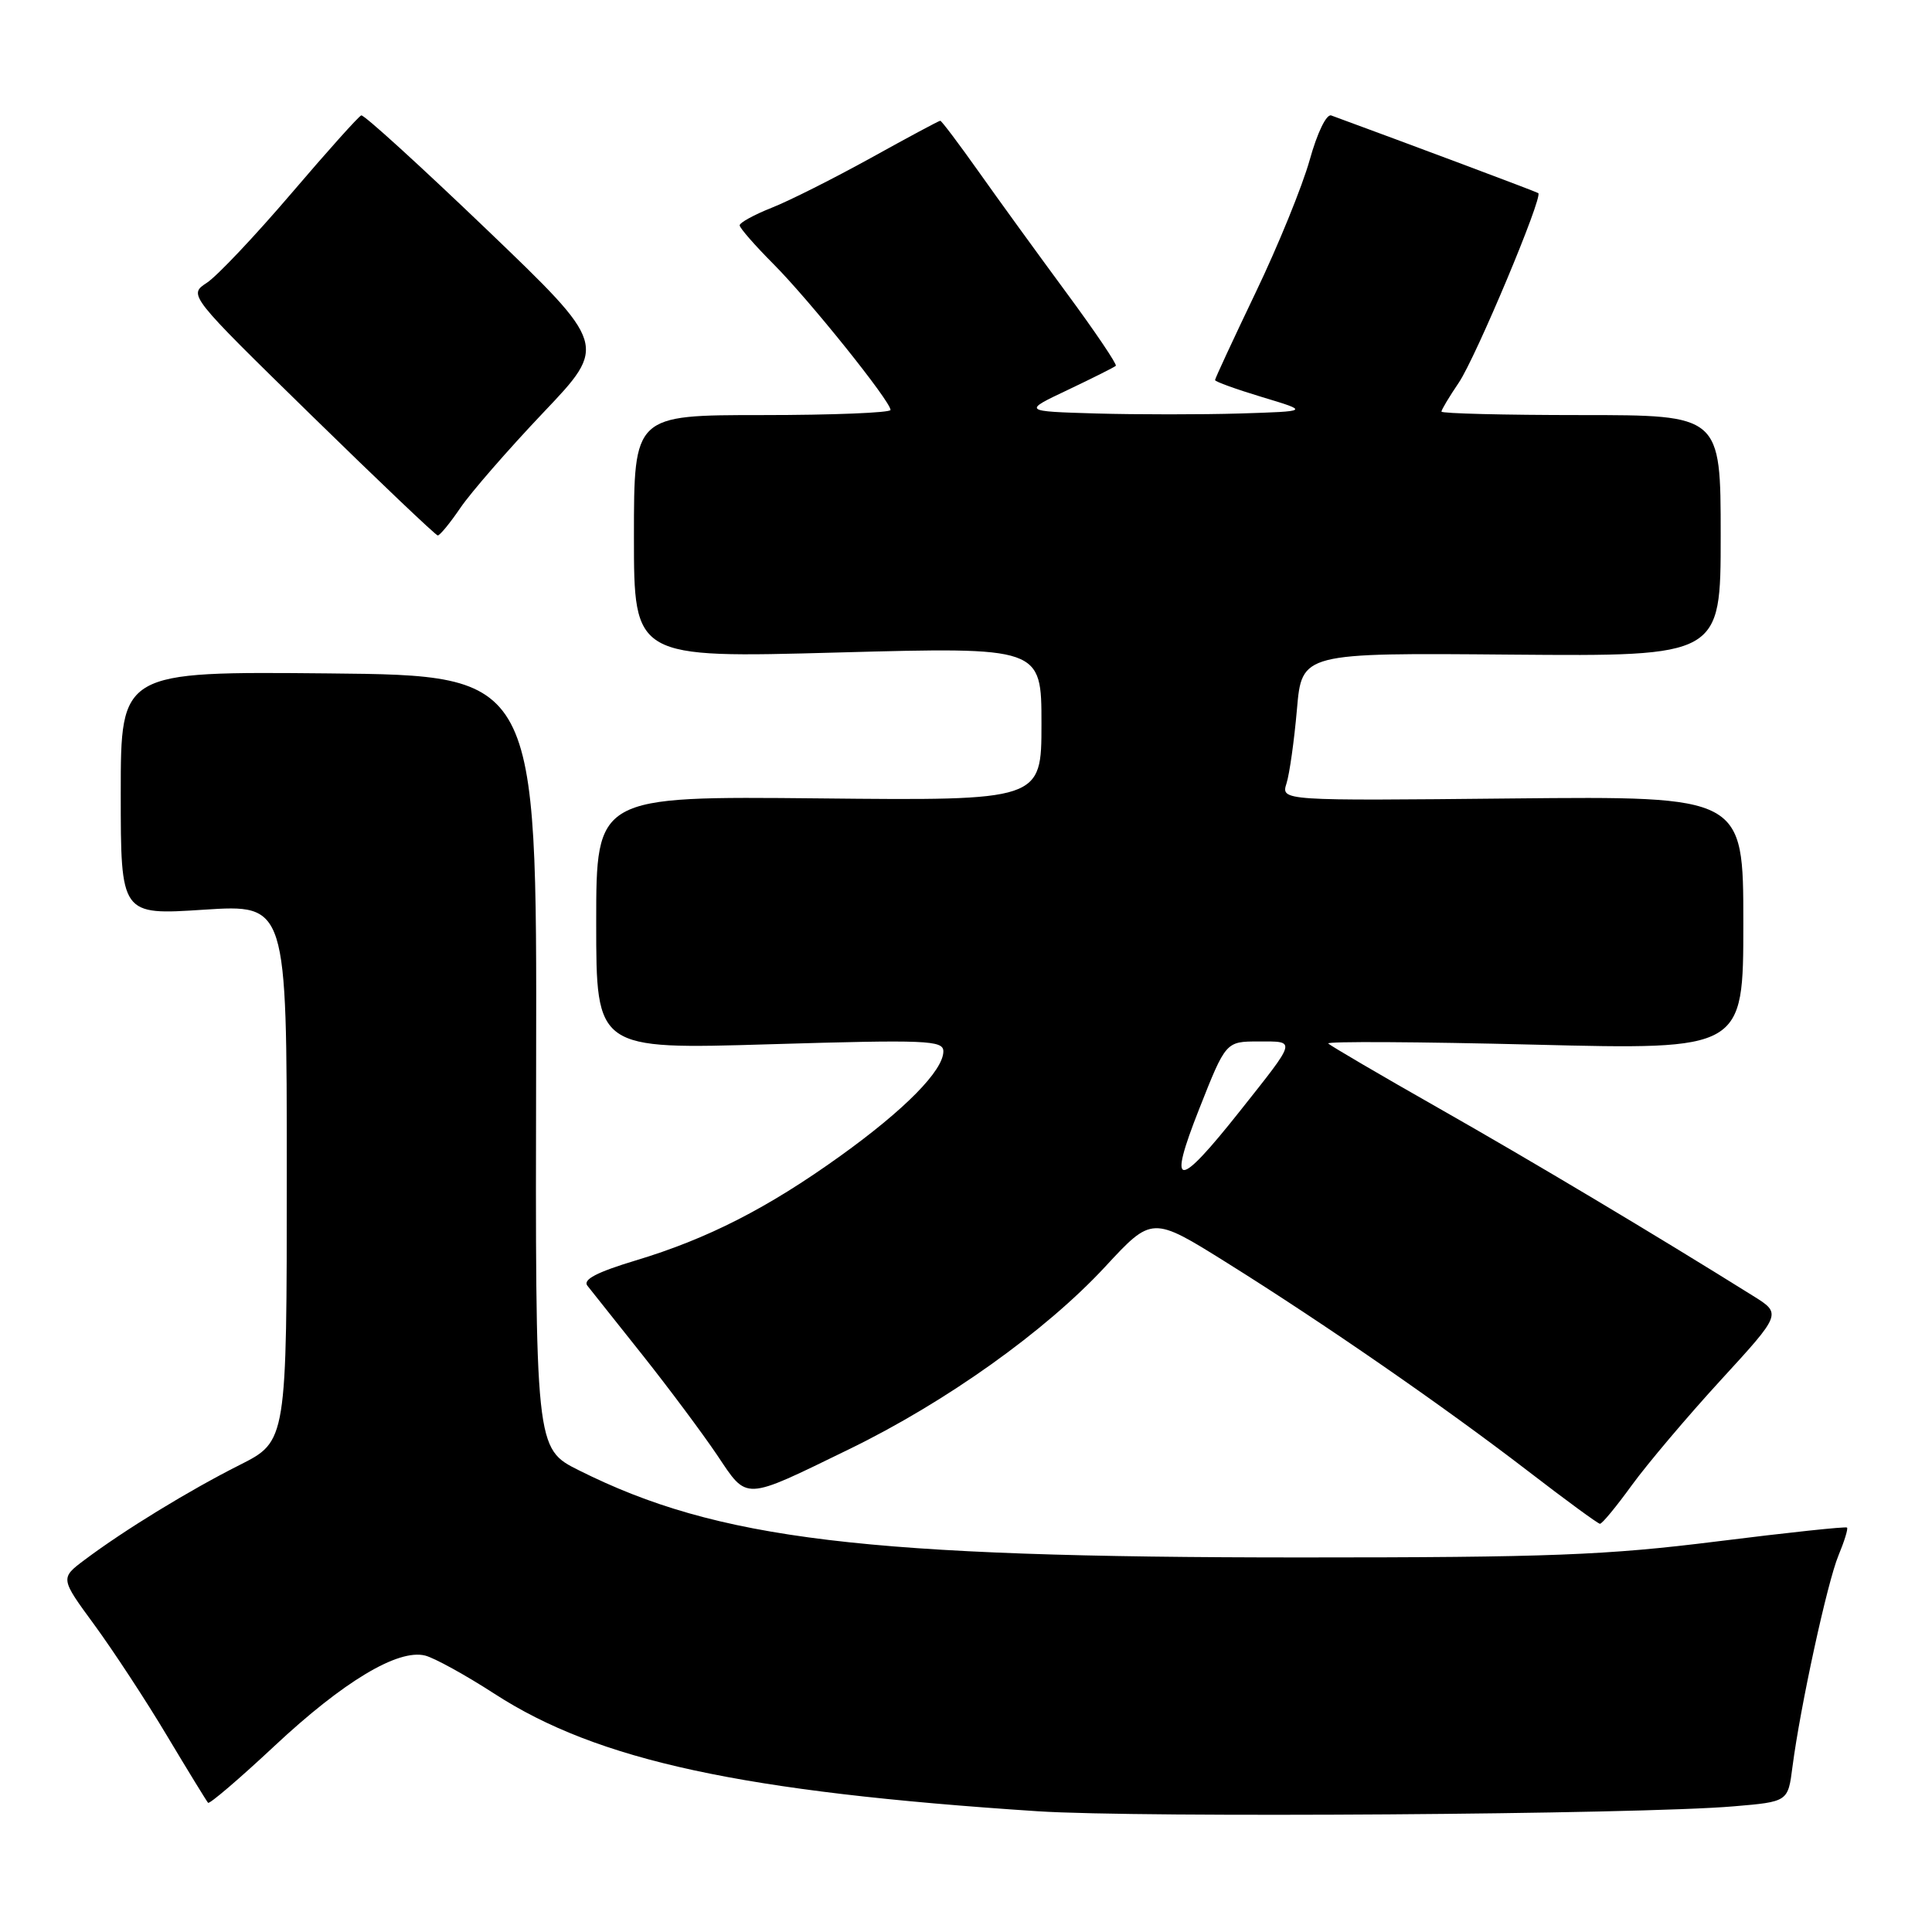 <?xml version="1.0" encoding="UTF-8" standalone="no"?>
<!DOCTYPE svg PUBLIC "-//W3C//DTD SVG 1.1//EN" "http://www.w3.org/Graphics/SVG/1.1/DTD/svg11.dtd" >
<svg xmlns="http://www.w3.org/2000/svg" xmlns:xlink="http://www.w3.org/1999/xlink" version="1.1" viewBox="0 0 256 256">
 <g >
 <path fill="currentColor"
d=" M 229.71 239.35 C 236.92 238.74 236.92 238.74 237.51 234.12 C 238.55 226.12 242.13 209.64 243.61 206.10 C 244.39 204.22 244.90 202.57 244.74 202.41 C 244.59 202.25 236.82 203.08 227.48 204.25 C 212.85 206.08 205.25 206.37 172.50 206.37 C 114.53 206.37 95.12 204.03 76.72 194.83 C 70.93 191.94 70.93 191.94 71.04 140.72 C 71.14 89.50 71.14 89.50 43.57 89.23 C 16.00 88.97 16.00 88.97 16.00 105.11 C 16.00 121.26 16.00 121.26 27.00 120.54 C 38.00 119.83 38.00 119.83 38.00 155.40 C 38.00 190.97 38.00 190.97 31.75 194.12 C 25.02 197.51 16.48 202.74 11.24 206.67 C 7.97 209.12 7.97 209.12 12.51 215.31 C 15.00 218.72 19.34 225.32 22.13 230.00 C 24.93 234.68 27.38 238.67 27.57 238.88 C 27.76 239.08 31.72 235.70 36.37 231.35 C 45.50 222.81 52.73 218.47 56.33 219.37 C 57.56 219.68 61.70 221.96 65.53 224.44 C 79.19 233.29 98.36 237.43 137.50 240.00 C 151.05 240.89 217.17 240.43 229.71 239.35 Z  M 216.23 196.79 C 218.29 193.96 223.59 187.69 228.02 182.86 C 236.08 174.07 236.08 174.07 232.29 171.71 C 219.39 163.65 203.03 153.88 190.71 146.88 C 182.89 142.44 176.28 138.56 176.00 138.27 C 175.72 137.97 187.99 138.04 203.25 138.42 C 231.00 139.11 231.00 139.11 231.00 122.30 C 231.00 105.50 231.00 105.50 200.37 105.80 C 169.74 106.11 169.74 106.11 170.47 103.80 C 170.87 102.54 171.49 98.12 171.85 94.00 C 172.50 86.50 172.50 86.50 200.25 86.74 C 228.00 86.97 228.00 86.97 228.00 70.99 C 228.00 55.00 228.00 55.00 209.50 55.00 C 199.32 55.00 191.00 54.79 191.00 54.54 C 191.00 54.29 192.04 52.56 193.30 50.70 C 195.54 47.39 204.49 26.06 203.83 25.59 C 203.58 25.40 186.59 19.04 176.40 15.30 C 175.76 15.07 174.54 17.60 173.54 21.20 C 172.57 24.66 169.36 32.56 166.39 38.74 C 163.43 44.93 161.00 50.15 161.00 50.36 C 161.00 50.57 163.81 51.58 167.25 52.62 C 173.50 54.50 173.50 54.50 164.30 54.79 C 159.24 54.94 150.69 54.94 145.30 54.79 C 135.50 54.50 135.50 54.50 141.50 51.66 C 144.80 50.09 147.66 48.66 147.85 48.47 C 148.04 48.29 145.11 43.94 141.33 38.82 C 137.55 33.69 132.30 26.46 129.68 22.75 C 127.05 19.04 124.76 16.00 124.59 16.00 C 124.41 16.00 120.28 18.22 115.39 20.93 C 110.50 23.63 104.59 26.61 102.25 27.53 C 99.91 28.46 98.00 29.51 98.01 29.86 C 98.01 30.21 100.03 32.52 102.50 35.00 C 107.25 39.77 118.00 53.17 118.00 54.32 C 118.00 54.69 110.35 55.00 101.00 55.00 C 84.00 55.00 84.00 55.00 84.00 71.10 C 84.00 87.20 84.00 87.20 111.00 86.46 C 138.00 85.73 138.00 85.73 138.00 95.91 C 138.00 106.09 138.00 106.09 108.50 105.79 C 79.00 105.50 79.00 105.50 79.00 122.28 C 79.00 139.06 79.00 139.06 102.00 138.37 C 122.83 137.75 125.00 137.84 125.00 139.31 C 125.00 141.85 119.90 147.03 111.35 153.17 C 101.71 160.09 93.76 164.15 84.22 167.02 C 79.09 168.57 77.20 169.55 77.83 170.36 C 78.33 170.99 81.61 175.11 85.12 179.53 C 88.63 183.95 93.07 189.91 95.00 192.77 C 99.10 198.88 98.37 198.91 112.51 192.03 C 125.34 185.79 138.52 176.39 146.43 167.86 C 152.66 161.13 152.66 161.13 162.58 167.33 C 175.61 175.48 191.33 186.36 202.50 194.95 C 207.45 198.76 211.72 201.89 212.00 201.91 C 212.28 201.93 214.18 199.62 216.23 196.79 Z  M 61.00 67.30 C 62.38 65.27 67.32 59.59 71.99 54.67 C 80.48 45.74 80.48 45.74 64.49 30.41 C 55.69 21.98 48.22 15.17 47.87 15.29 C 47.53 15.40 43.34 20.08 38.56 25.68 C 33.78 31.27 28.77 36.58 27.41 37.47 C 24.95 39.08 24.95 39.08 41.23 55.00 C 50.18 63.75 57.73 70.93 58.00 70.95 C 58.27 70.97 59.62 69.33 61.00 67.30 Z  M 158.90 146.94 C 162.43 138.00 162.43 138.00 166.78 138.00 C 171.80 138.00 171.89 137.64 164.29 147.23 C 155.97 157.72 154.67 157.65 158.90 146.94 Z "/>
</g>
</svg>